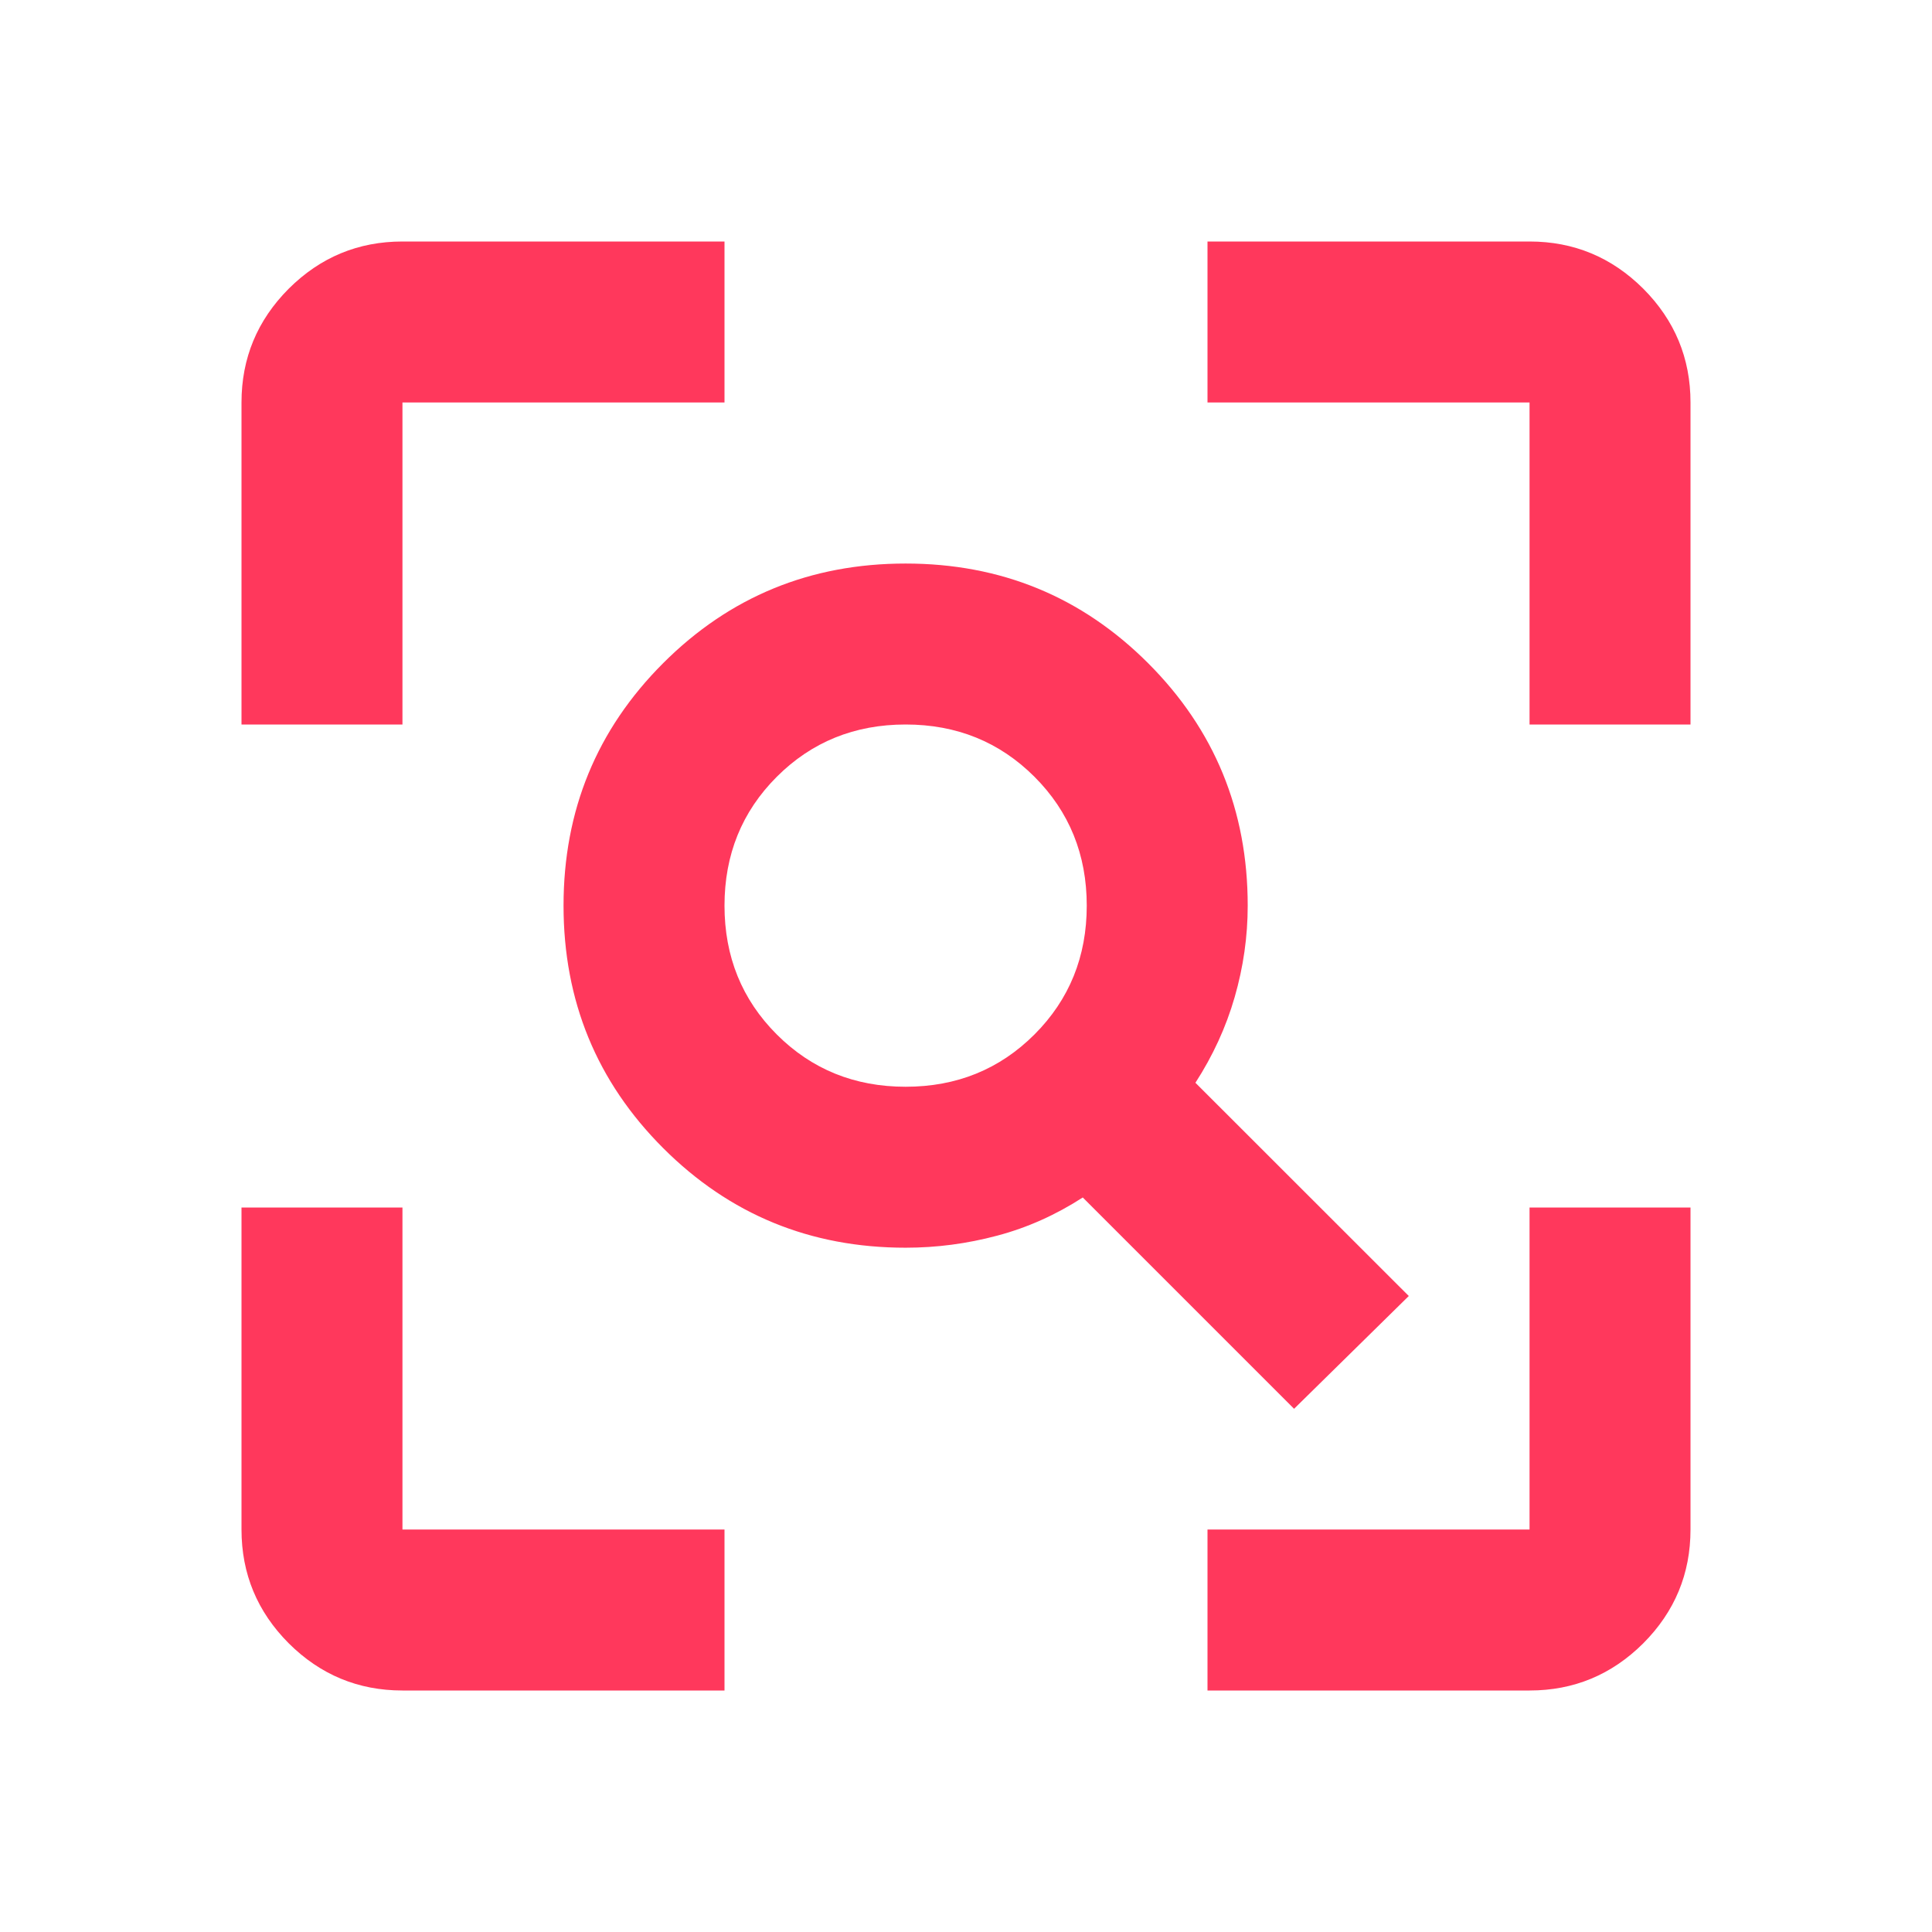 <svg width="16" height="16" viewBox="0 0 16 16" fill="none" xmlns="http://www.w3.org/2000/svg">
<g clip-path="url(#clip0_740_6950)">
<path d="M3.333 14C2.967 14 2.653 13.87 2.391 13.609C2.13 13.347 2 13.033 2 12.667V10H3.333V12.667H6V14H3.333ZM10 14V12.667H12.667V10H14V12.667C14 13.033 13.87 13.347 13.609 13.609C13.347 13.87 13.033 14 12.667 14H10ZM2 6V3.333C2 2.967 2.13 2.653 2.391 2.391C2.653 2.13 2.967 2 3.333 2H6V3.333H3.333V6H2ZM12.667 6V3.333H10V2H12.667C13.033 2 13.347 2.13 13.609 2.391C13.87 2.653 14 2.967 14 3.333V6H12.667ZM7.5 9C7.922 9 8.278 8.856 8.567 8.567C8.856 8.278 9 7.922 9 7.5C9 7.078 8.856 6.722 8.567 6.433C8.278 6.144 7.922 6 7.5 6C7.078 6 6.722 6.144 6.433 6.433C6.144 6.722 6 7.078 6 7.5C6 7.922 6.144 8.278 6.433 8.567C6.722 8.856 7.078 9 7.5 9ZM10.717 11.667L8.967 9.917C8.744 10.061 8.508 10.167 8.259 10.233C8.008 10.3 7.756 10.333 7.5 10.333C6.711 10.333 6.042 10.058 5.492 9.508C4.942 8.958 4.667 8.289 4.667 7.5C4.667 6.711 4.942 6.042 5.492 5.492C6.042 4.942 6.711 4.667 7.5 4.667C8.289 4.667 8.958 4.942 9.508 5.492C10.058 6.042 10.333 6.711 10.333 7.5C10.333 7.756 10.297 8.008 10.225 8.258C10.153 8.508 10.044 8.744 9.9 8.967L11.667 10.733L10.717 11.667Z" fill="#FF385C"/>
</g>
<defs>
<clipPath id="clip0_740_6950">
<rect width="16" height="16" fill="white"/>
</clipPath>
</defs>
</svg>
